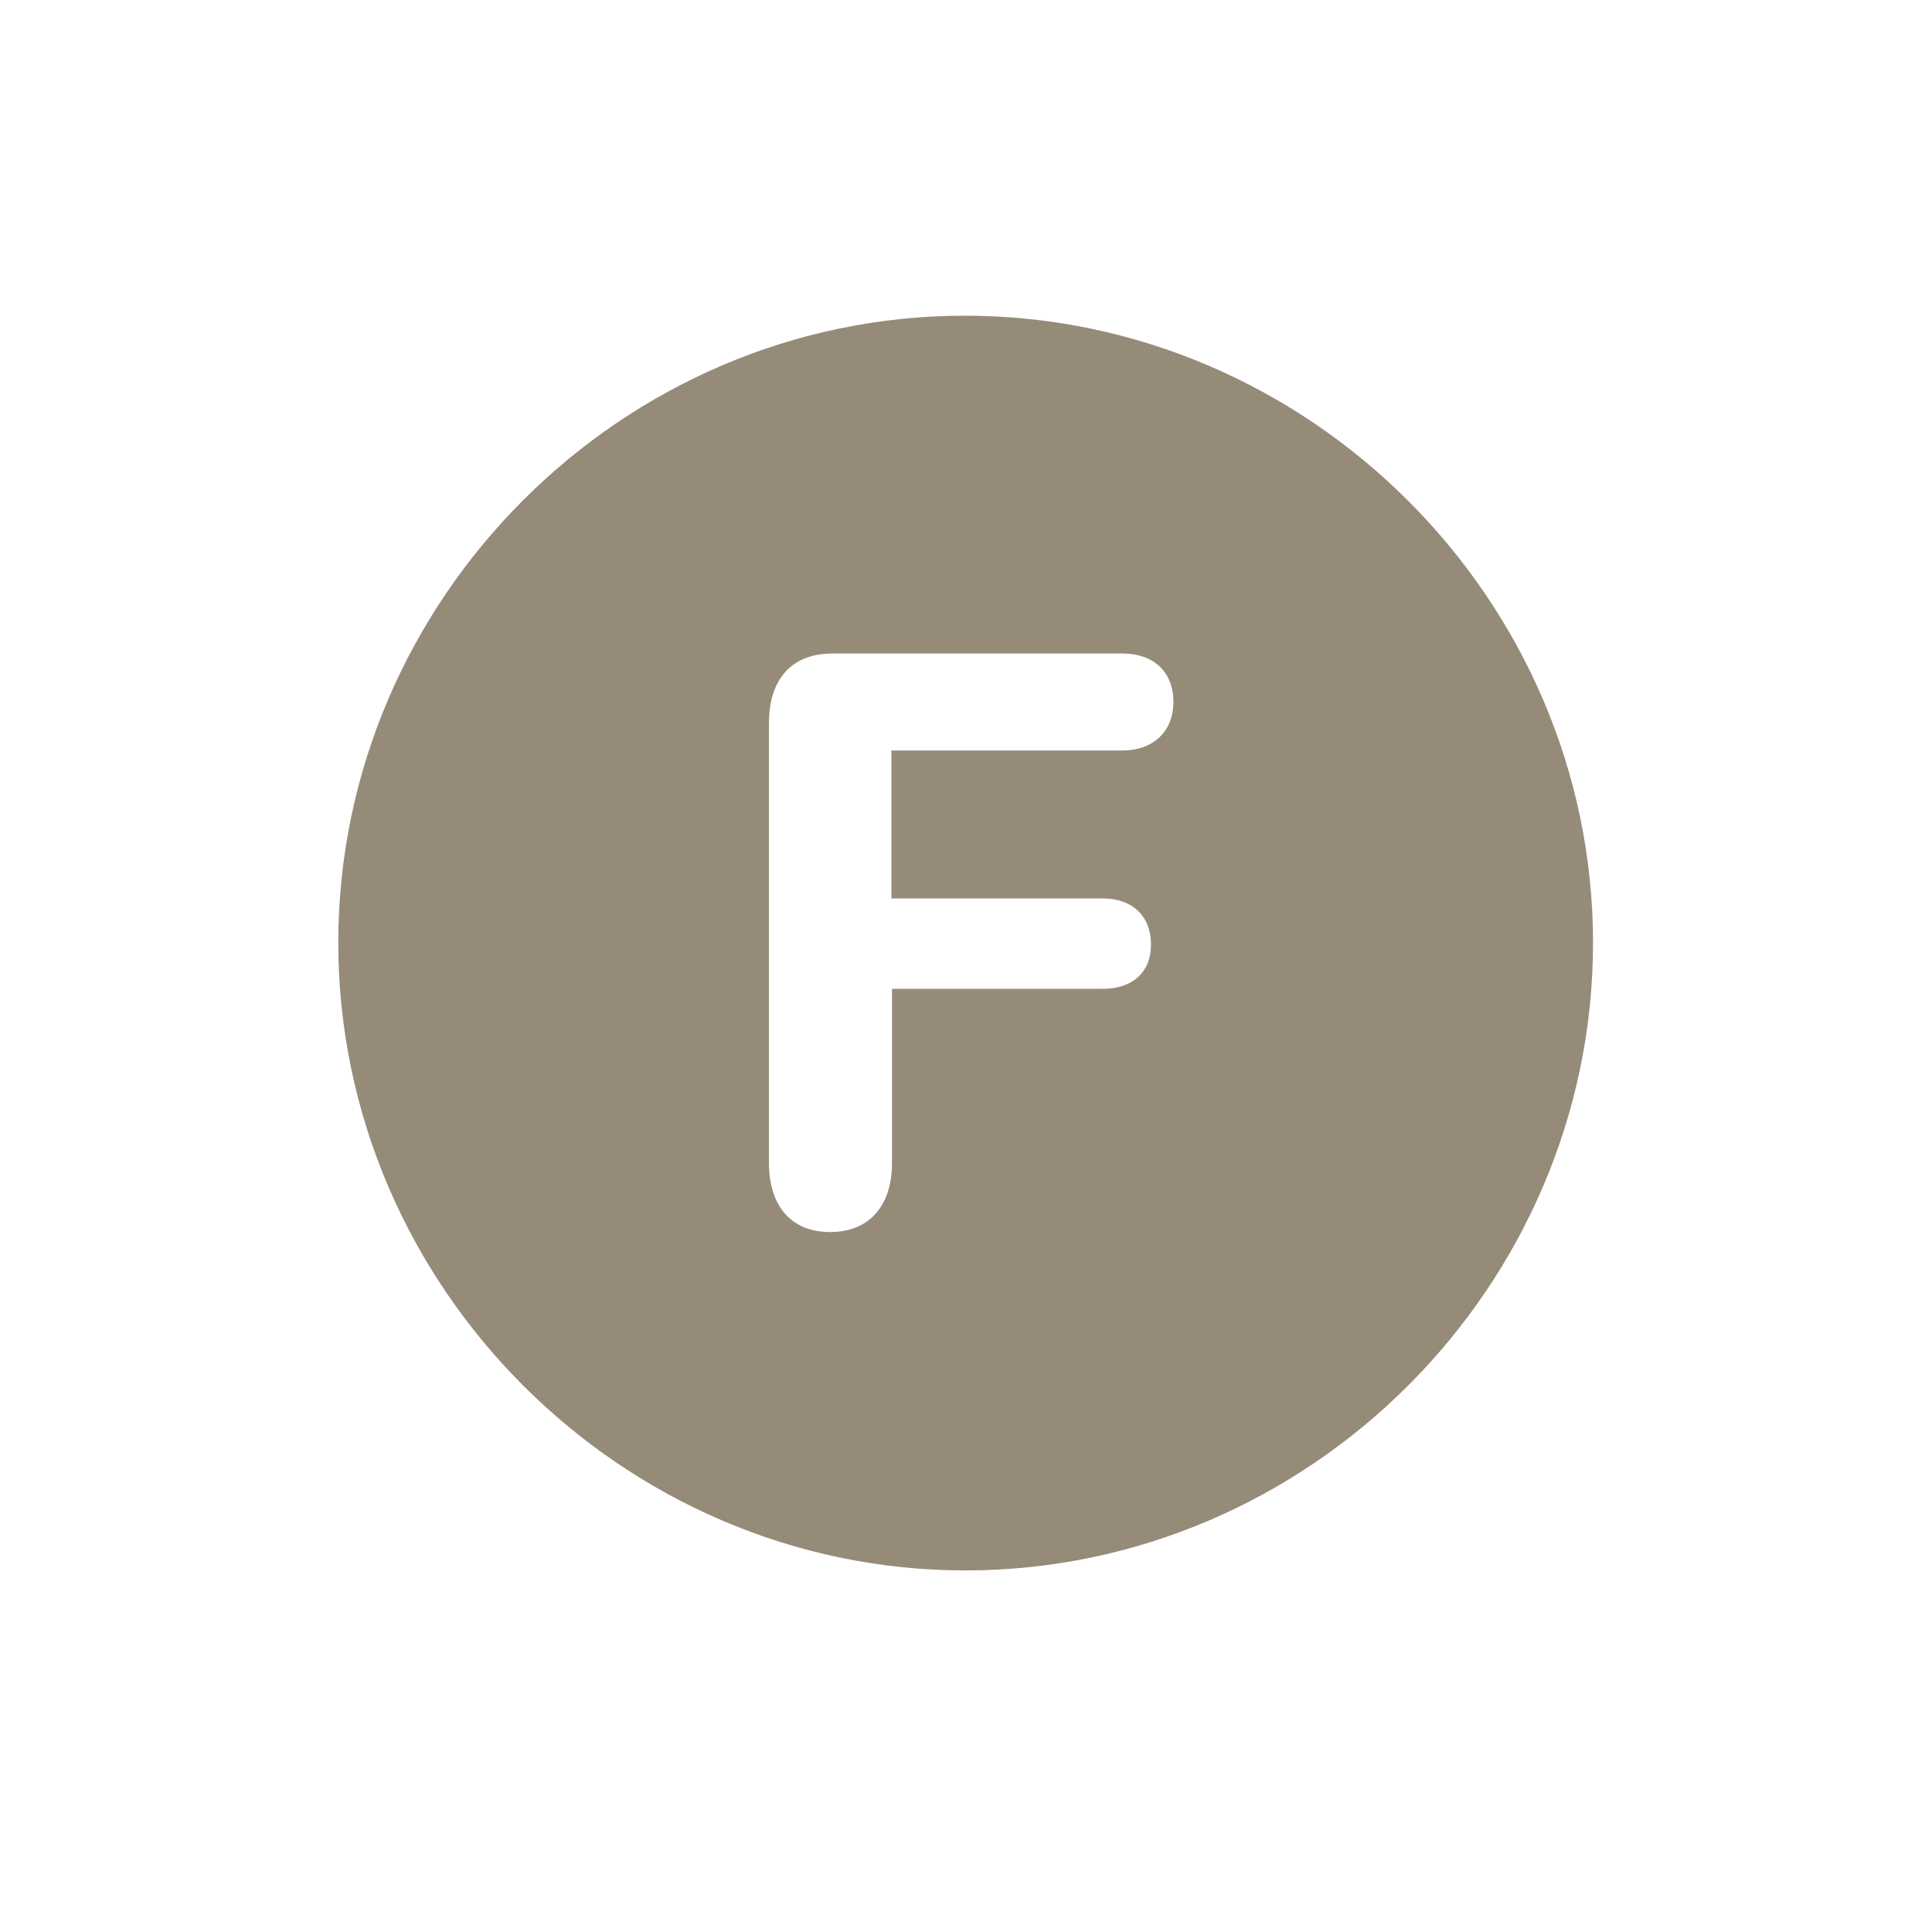 <svg width="20" height="20" viewBox="0 0 20 20" fill="none" xmlns="http://www.w3.org/2000/svg">
<path d="M9.994 16.257C13.553 16.257 16.491 13.319 16.491 9.759C16.491 6.206 13.547 3.268 9.988 3.268C6.434 3.268 3.502 6.206 3.502 9.759C3.502 13.319 6.441 16.257 9.994 16.257ZM8.594 12.754C8.179 12.754 7.96 12.471 7.96 12.038V7.487C7.96 7.041 8.186 6.765 8.619 6.765H11.62C11.934 6.765 12.147 6.947 12.147 7.267C12.147 7.575 11.934 7.769 11.62 7.769H9.228V9.301H11.419C11.714 9.301 11.915 9.477 11.915 9.778C11.915 10.073 11.714 10.236 11.419 10.236H9.234V12.038C9.234 12.478 9.002 12.754 8.594 12.754Z" fill="#968B79"/>
</svg>
